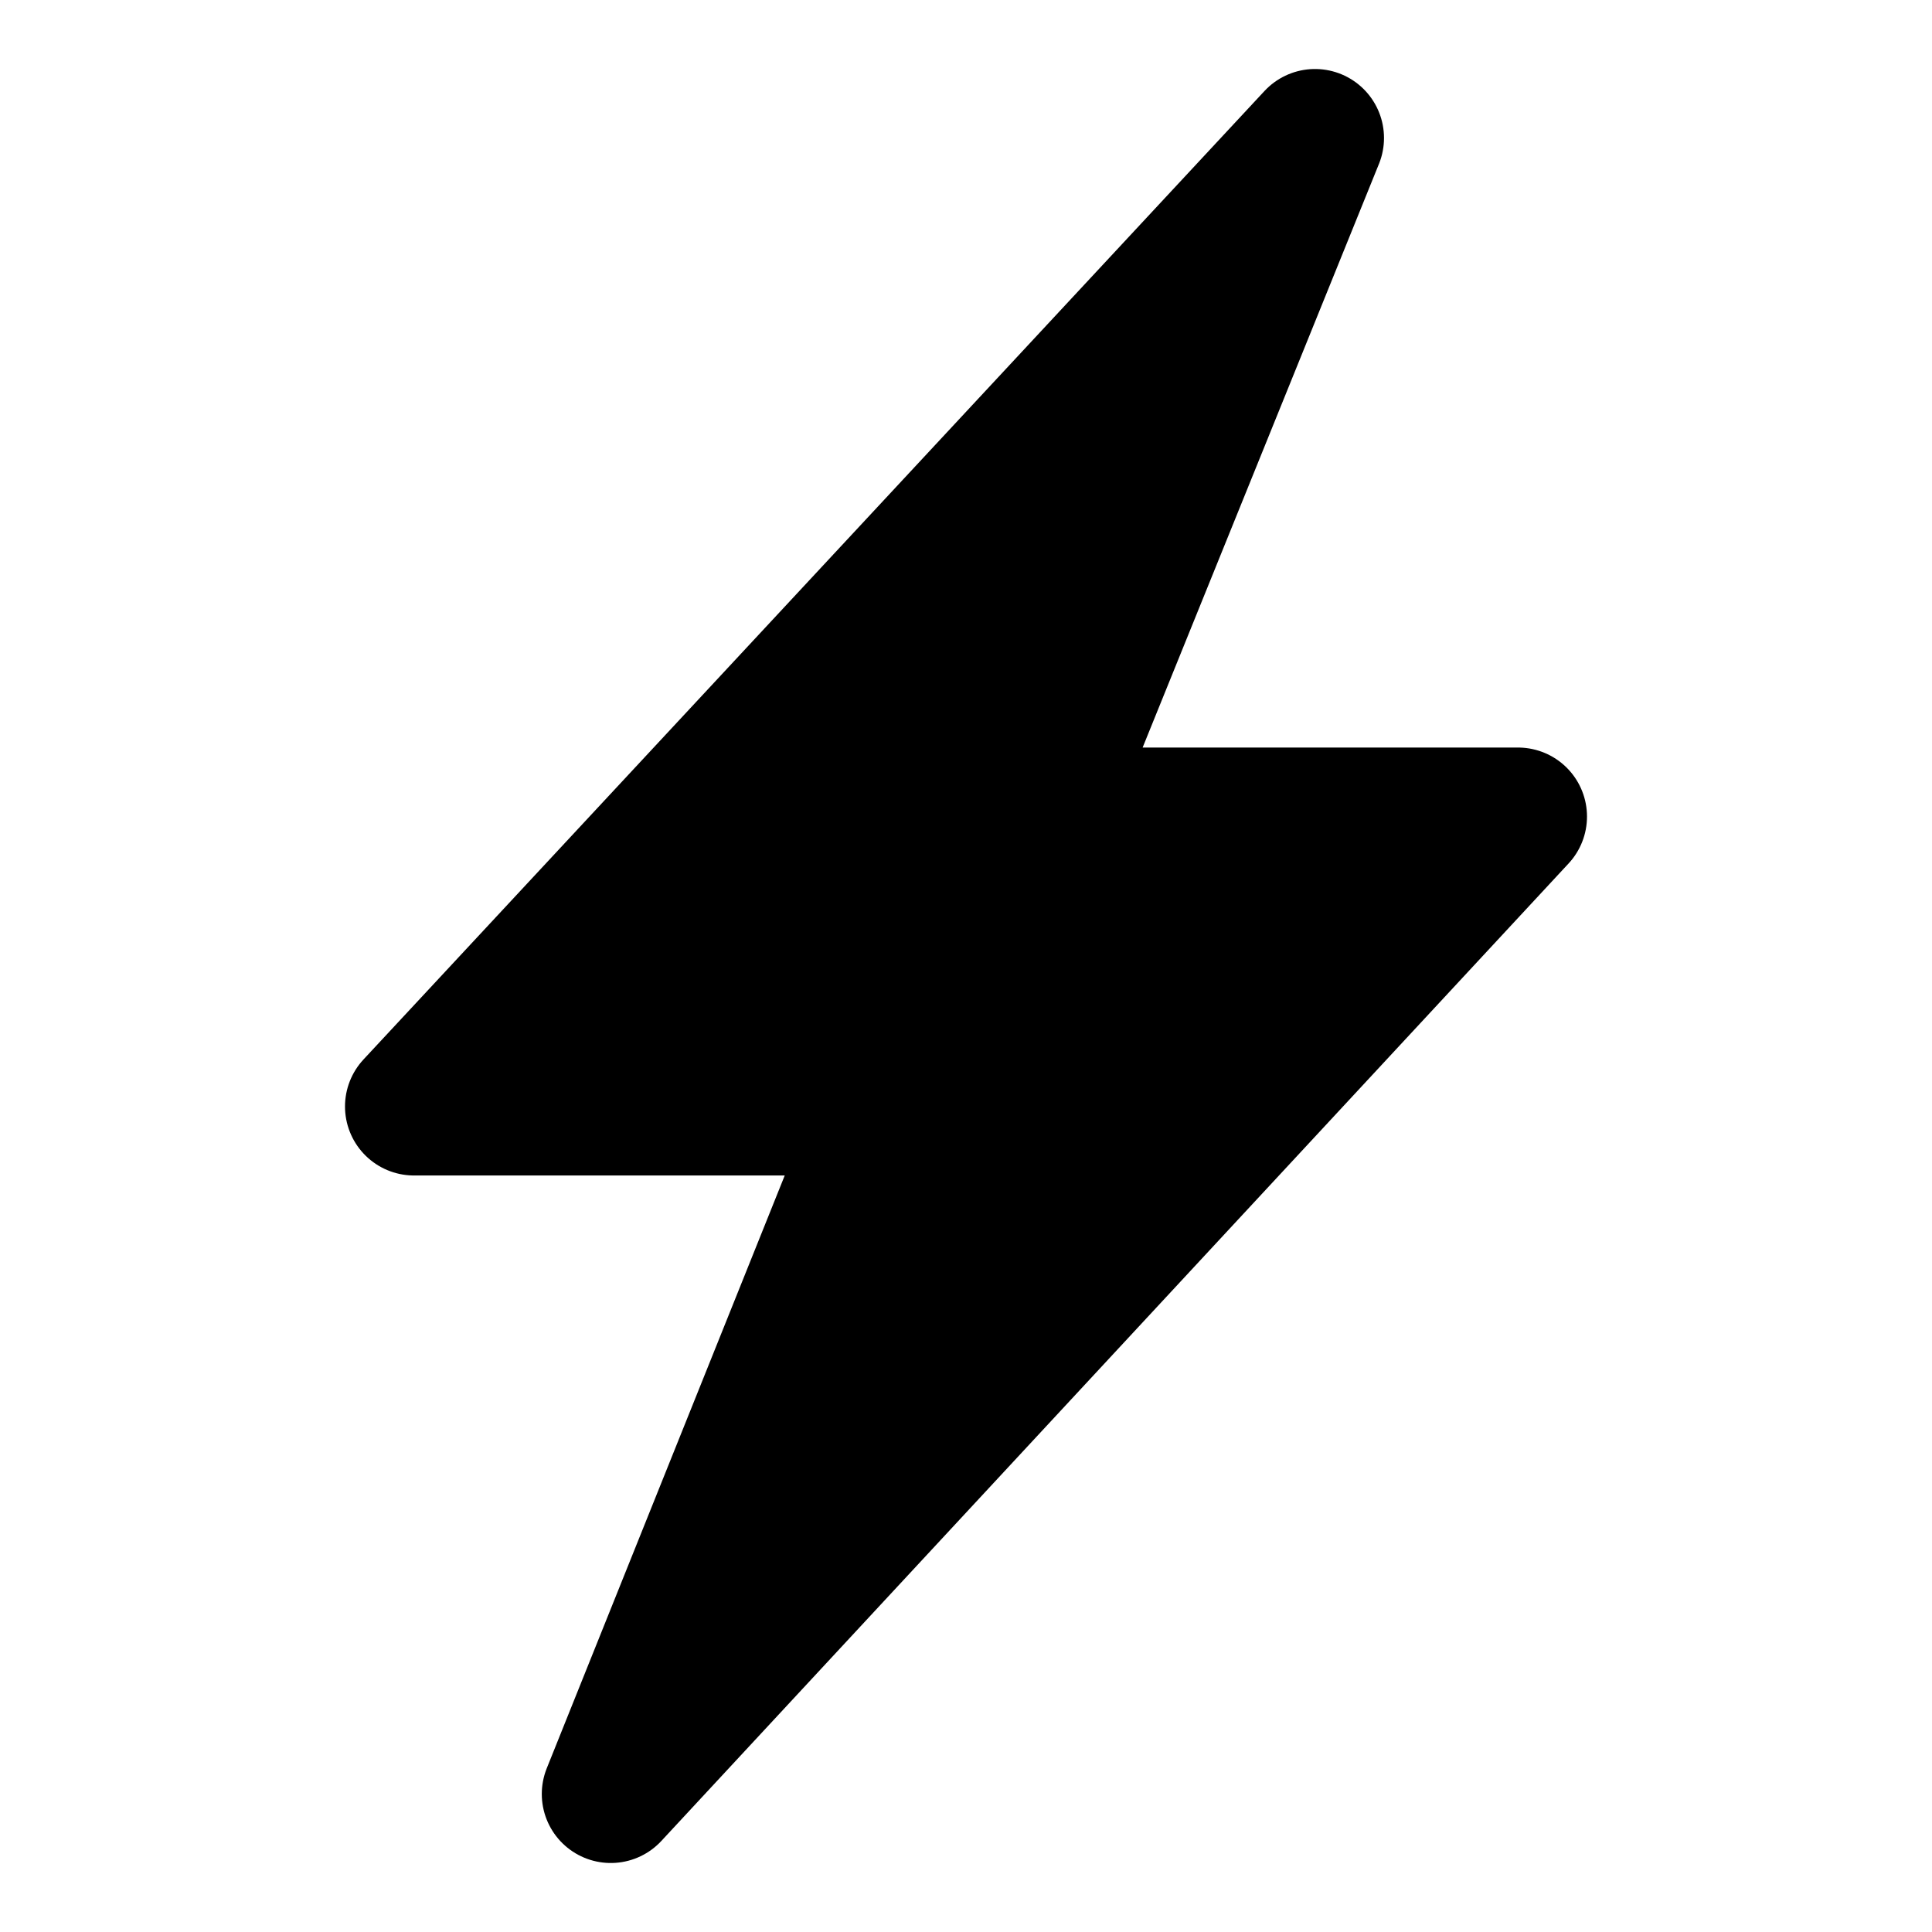 <svg aria-hidden="true" width="16" height="16" viewBox="0 0 10 14" fill="none"
  xmlns="http://www.w3.org/2000/svg">
  <path d="M5.538 5.917L7.529 1L1 8.018H4.426L2.426 13L9 5.917H5.538Z"
    fill="currentColor" stroke="currentColor"
    stroke-linejoin="round"></path>
</svg>